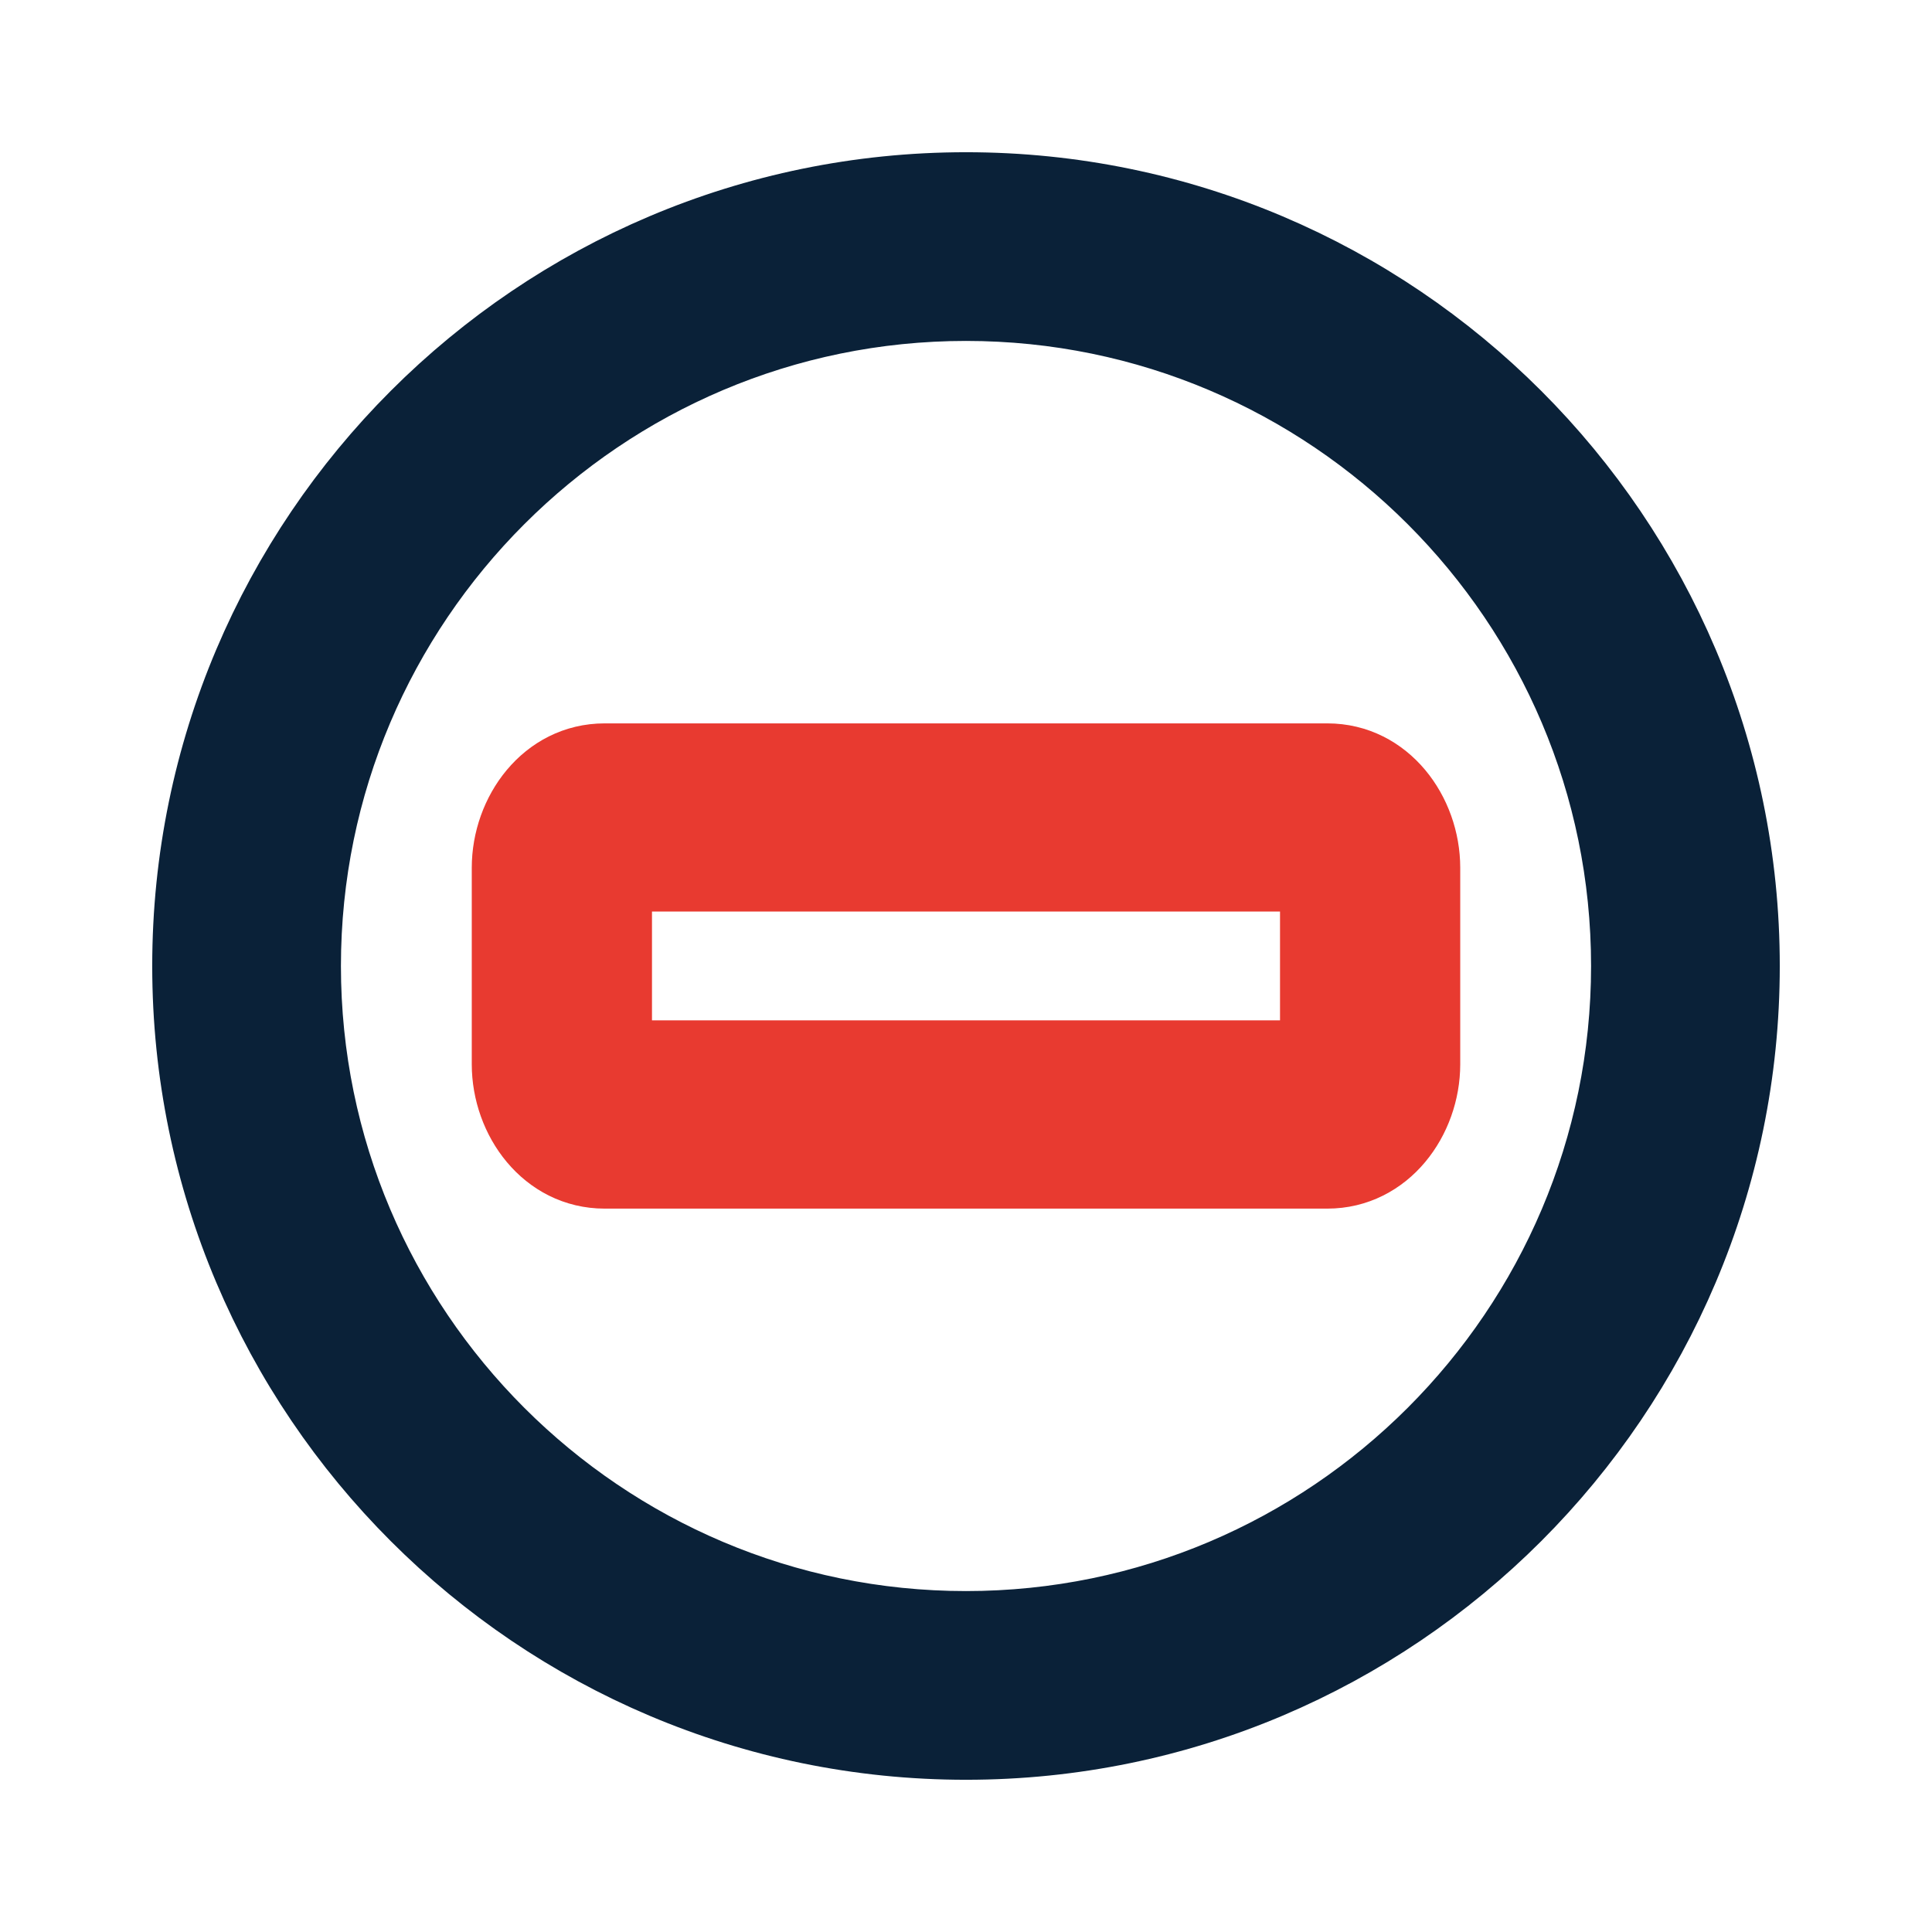 <svg width="430" height="430" viewBox="0 0 430 430" fill="none" xmlns="http://www.w3.org/2000/svg">
	<path d="M41.38 215C41.38 310.742 119.258 388.62 215 388.62C310.742 388.62 388.62 310.742 388.62 215C388.62 119.258 310.742 41.38 215 41.38C119.258 41.38 41.38 119.258 41.38 215ZM68.38 215C68.38 134.162 134.162 68.38 215 68.38C295.838 68.38 361.62 134.162 361.62 215C361.62 295.838 295.838 361.62 215 361.62C134.162 361.62 68.38 295.838 68.38 215Z" fill="#0A2138" stroke="#0A2138" stroke-width="15"/>
	<path d="M134.577 261.5H295.414C308.685 261.5 317.5 249.271 317.5 236.856V193.144C317.5 180.735 308.698 168.5 295.423 168.5H134.577C121.302 168.5 112.5 180.735 112.5 193.144V236.856C112.5 249.265 121.302 261.5 134.577 261.5ZM137.611 195.382H292.389V234.598H137.611V195.382Z" fill="#E83A30" stroke="#E83A30" stroke-width="15"/>
</svg>
